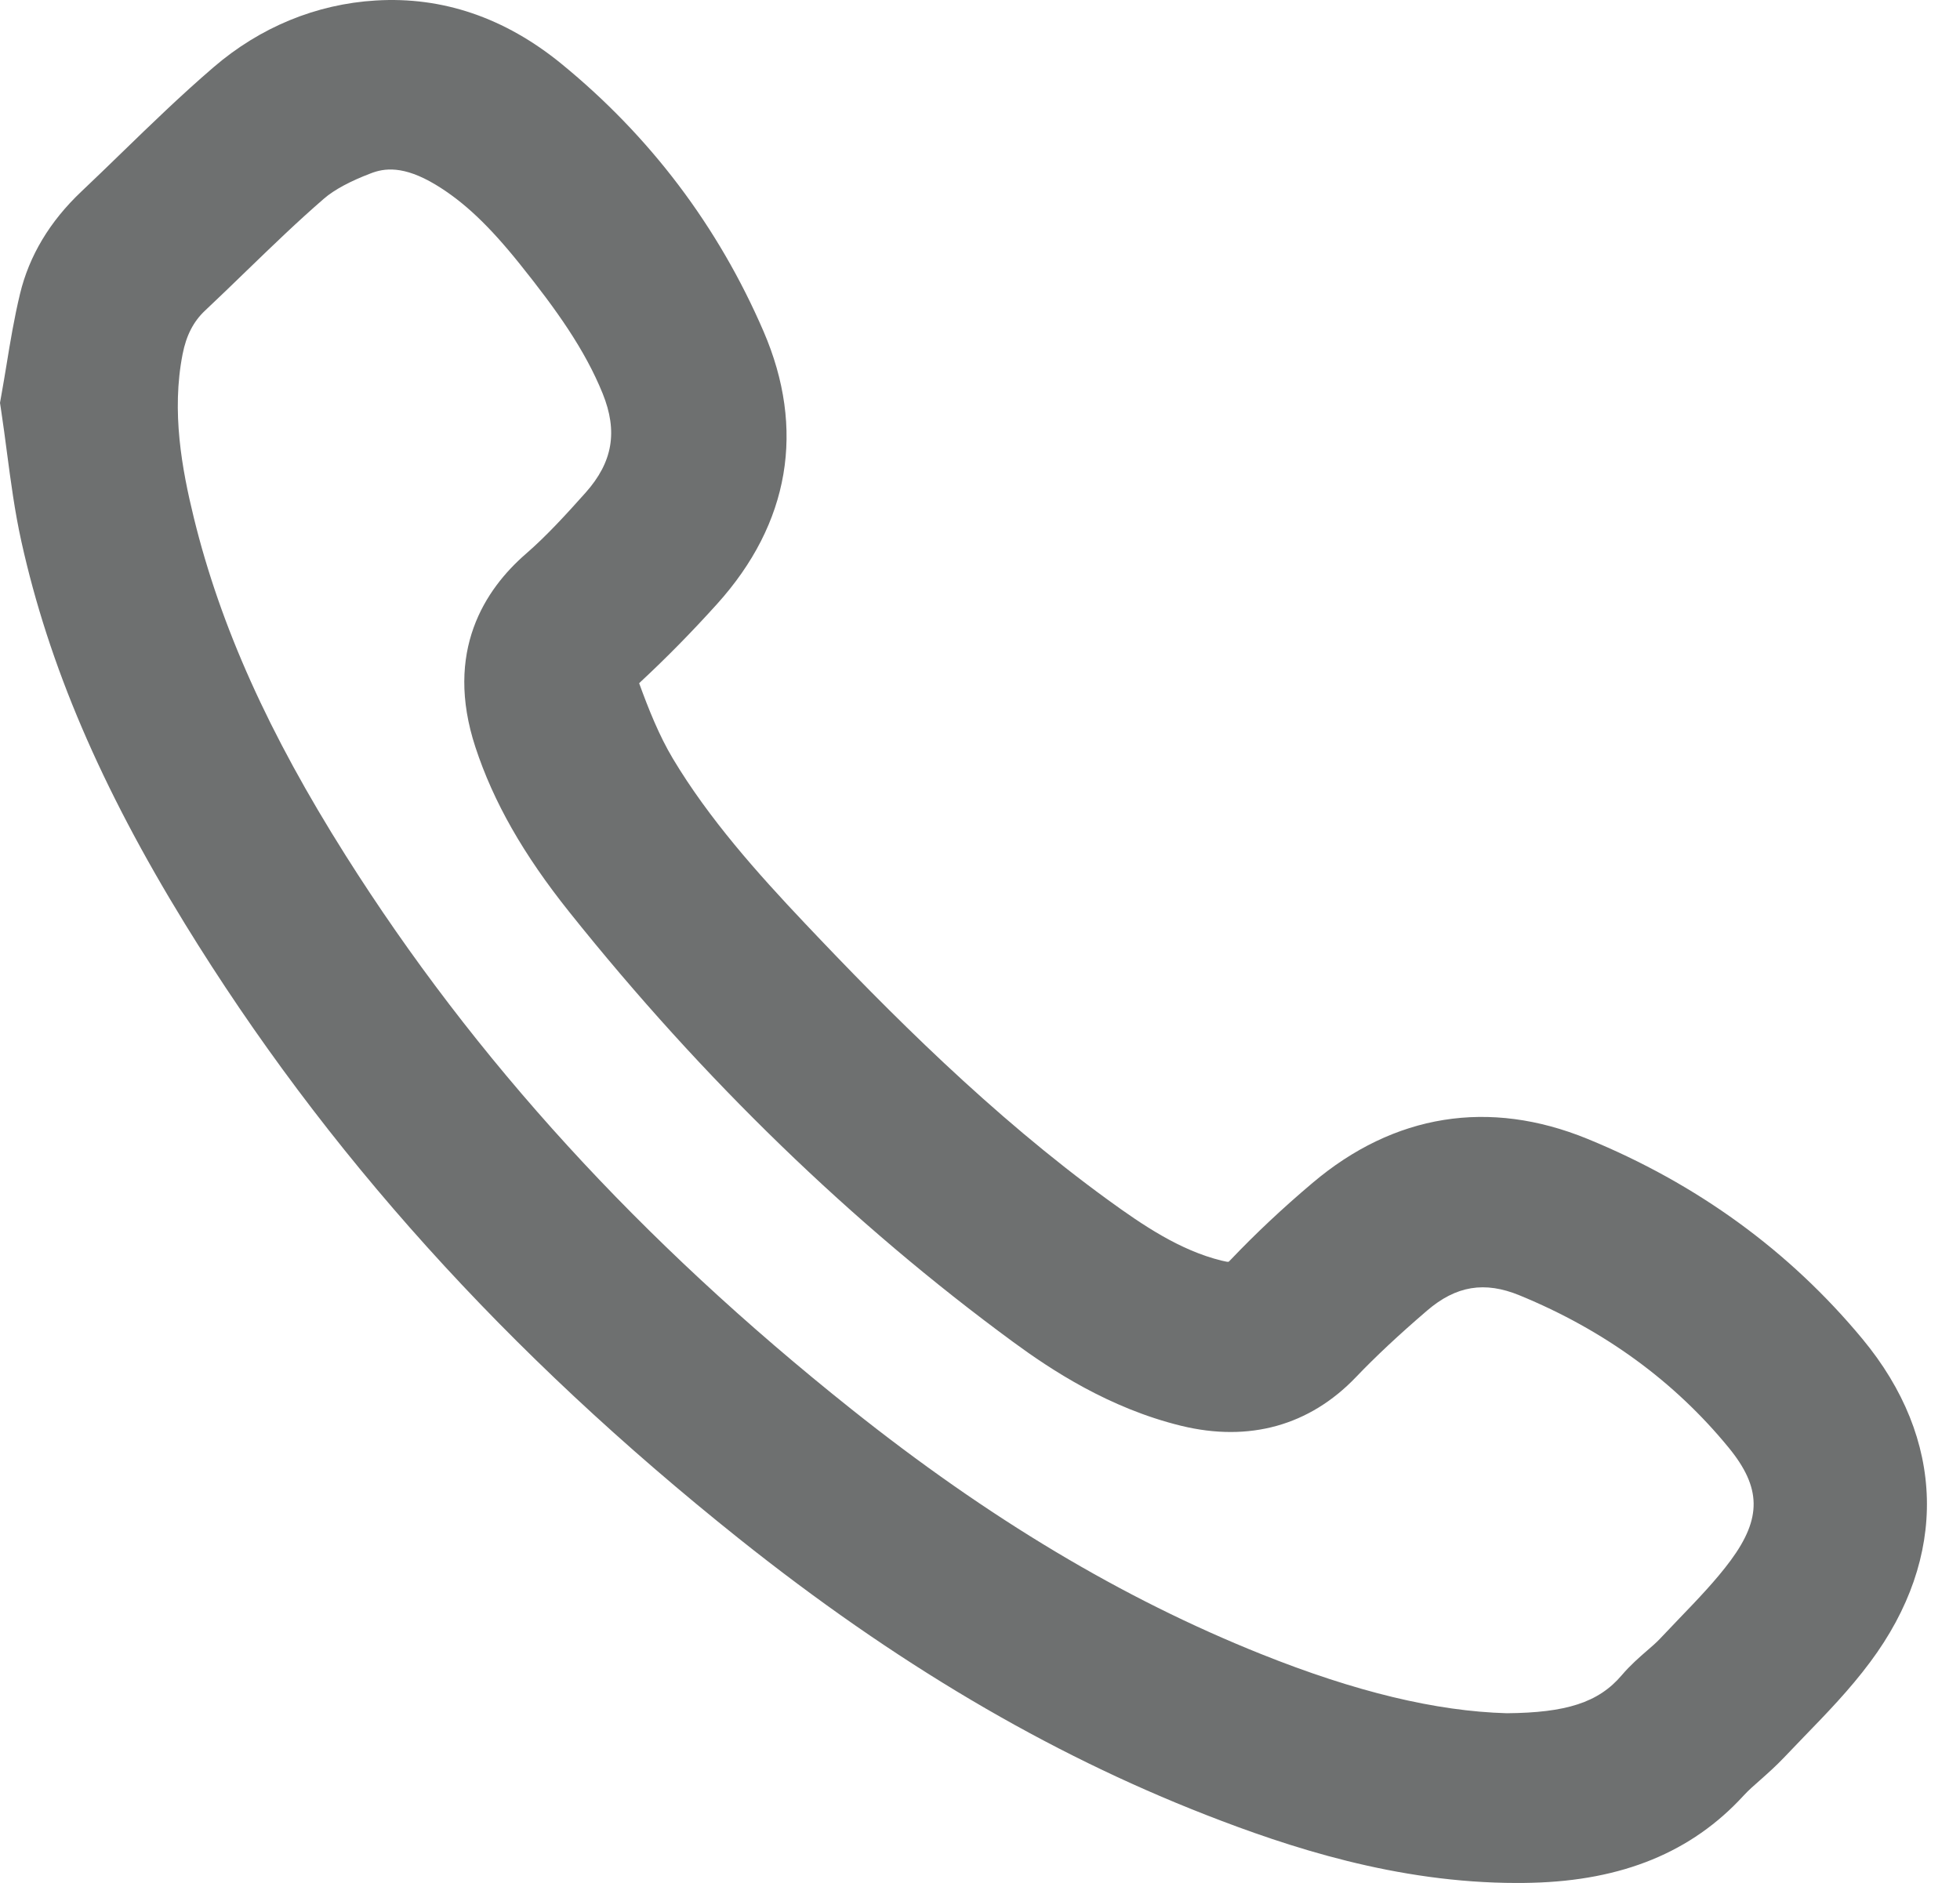 <svg width="51px" height="49px" viewBox="0 0 51 49" version="1.1" xmlns="http://www.w3.org/2000/svg" xmlns:xlink="http://www.w3.org/1999/xlink">
    <g id="Product-Catalog" stroke="none" stroke-width="1" fill="none" fill-rule="evenodd">
        <g id="Catalog---Desktop" transform="translate(-1027, -1192)" fill="#6E7070">
            <path d="M1070.188,1234.65 C1070.089,1234.755 1069.976,1234.85 1069.866,1234.946 C1069.659,1235.126 1069.424,1235.329 1069.2,1235.592 C1068.592,1236.31 1067.742,1236.57 1066.208,1236.583 C1064.366,1236.531 1062.274,1236.028 1059.814,1235.043 C1056.208,1233.6 1052.719,1231.513 1049.146,1228.664 C1043.65,1224.285 1039.347,1219.572 1035.993,1214.26 C1033.99,1211.089 1032.735,1208.297 1032.043,1205.471 C1031.734,1204.208 1031.458,1202.713 1031.751,1201.218 C1031.847,1200.728 1032.033,1200.367 1032.335,1200.083 C1032.695,1199.744 1033.051,1199.401 1033.405,1199.057 C1034.093,1198.392 1034.742,1197.764 1035.43,1197.169 C1035.695,1196.939 1036.105,1196.718 1036.648,1196.511 C1036.989,1196.379 1037.49,1196.296 1038.34,1196.809 C1039.065,1197.248 1039.721,1197.866 1040.531,1198.877 C1041.486,1200.069 1042.218,1201.098 1042.681,1202.239 C1043.081,1203.229 1042.945,1204.025 1042.237,1204.821 C1041.749,1205.367 1041.228,1205.941 1040.681,1206.415 C1039.629,1207.329 1038.549,1208.943 1039.371,1211.445 C1039.84,1212.87 1040.616,1214.234 1041.816,1215.736 C1045.286,1220.082 1049.172,1223.847 1053.367,1226.925 C1054.339,1227.639 1055.852,1228.643 1057.734,1229.103 C1059.503,1229.535 1061.076,1229.098 1062.283,1227.836 C1062.801,1227.295 1063.388,1226.745 1064.132,1226.106 C1064.887,1225.458 1065.63,1225.334 1066.543,1225.71 C1068.741,1226.613 1070.571,1227.947 1071.983,1229.674 C1072.831,1230.711 1072.844,1231.505 1072.034,1232.605 C1071.654,1233.119 1071.187,1233.607 1070.691,1234.122 C1070.522,1234.298 1070.354,1234.473 1070.188,1234.65 M1075.459,1226.84 C1073.562,1224.553 1071.156,1222.803 1068.308,1221.637 C1065.749,1220.59 1063.274,1220.987 1061.151,1222.784 C1060.373,1223.441 1059.658,1224.114 1059.024,1224.781 C1058.996,1224.811 1058.975,1224.828 1058.972,1224.833 C1058.955,1224.842 1058.893,1224.831 1058.788,1224.805 C1057.699,1224.538 1056.731,1223.879 1055.832,1223.226 C1052.789,1221.015 1050.135,1218.344 1047.939,1216.022 C1046.711,1214.724 1045.446,1213.308 1044.508,1211.74 C1044.15,1211.141 1043.876,1210.453 1043.631,1209.78 C1043.639,1209.77 1043.651,1209.76 1043.664,1209.747 C1044.326,1209.133 1044.998,1208.45 1045.658,1207.718 C1047.548,1205.623 1047.967,1203.17 1046.868,1200.624 C1045.688,1197.89 1043.917,1195.547 1041.608,1193.66 C1040.142,1192.463 1038.517,1191.906 1036.776,1192.013 C1035.227,1192.106 1033.766,1192.708 1032.553,1193.753 C1031.714,1194.474 1030.921,1195.243 1030.156,1195.985 C1029.809,1196.322 1029.462,1196.658 1029.111,1196.99 C1028.295,1197.763 1027.759,1198.657 1027.521,1199.646 C1027.368,1200.282 1027.265,1200.908 1027.166,1201.516 C1027.125,1201.764 1027.084,1202.011 1027.04,1202.256 L1027,1202.483 L1027.034,1202.71 C1027.087,1203.063 1027.133,1203.41 1027.178,1203.754 C1027.279,1204.519 1027.383,1205.31 1027.557,1206.095 C1028.271,1209.314 1029.622,1212.472 1031.808,1216.034 C1035.452,1221.969 1040.171,1227.206 1046.233,1232.043 C1050.274,1235.266 1054.248,1237.616 1058.384,1239.23 C1060.515,1240.061 1063.338,1241 1066.472,1241 C1066.6,1241 1066.729,1240.999 1066.859,1240.995 C1069.219,1240.936 1071.02,1240.196 1072.363,1238.733 C1072.5,1238.583 1072.655,1238.45 1072.808,1238.315 C1073.017,1238.13 1073.225,1237.942 1073.417,1237.74 C1073.589,1237.558 1073.763,1237.378 1073.938,1237.197 C1074.523,1236.594 1075.129,1235.97 1075.661,1235.254 C1077.701,1232.52 1077.627,1229.453 1075.459,1226.84" id="Fill-1"></path>
        </g>
    </g>
</svg>
